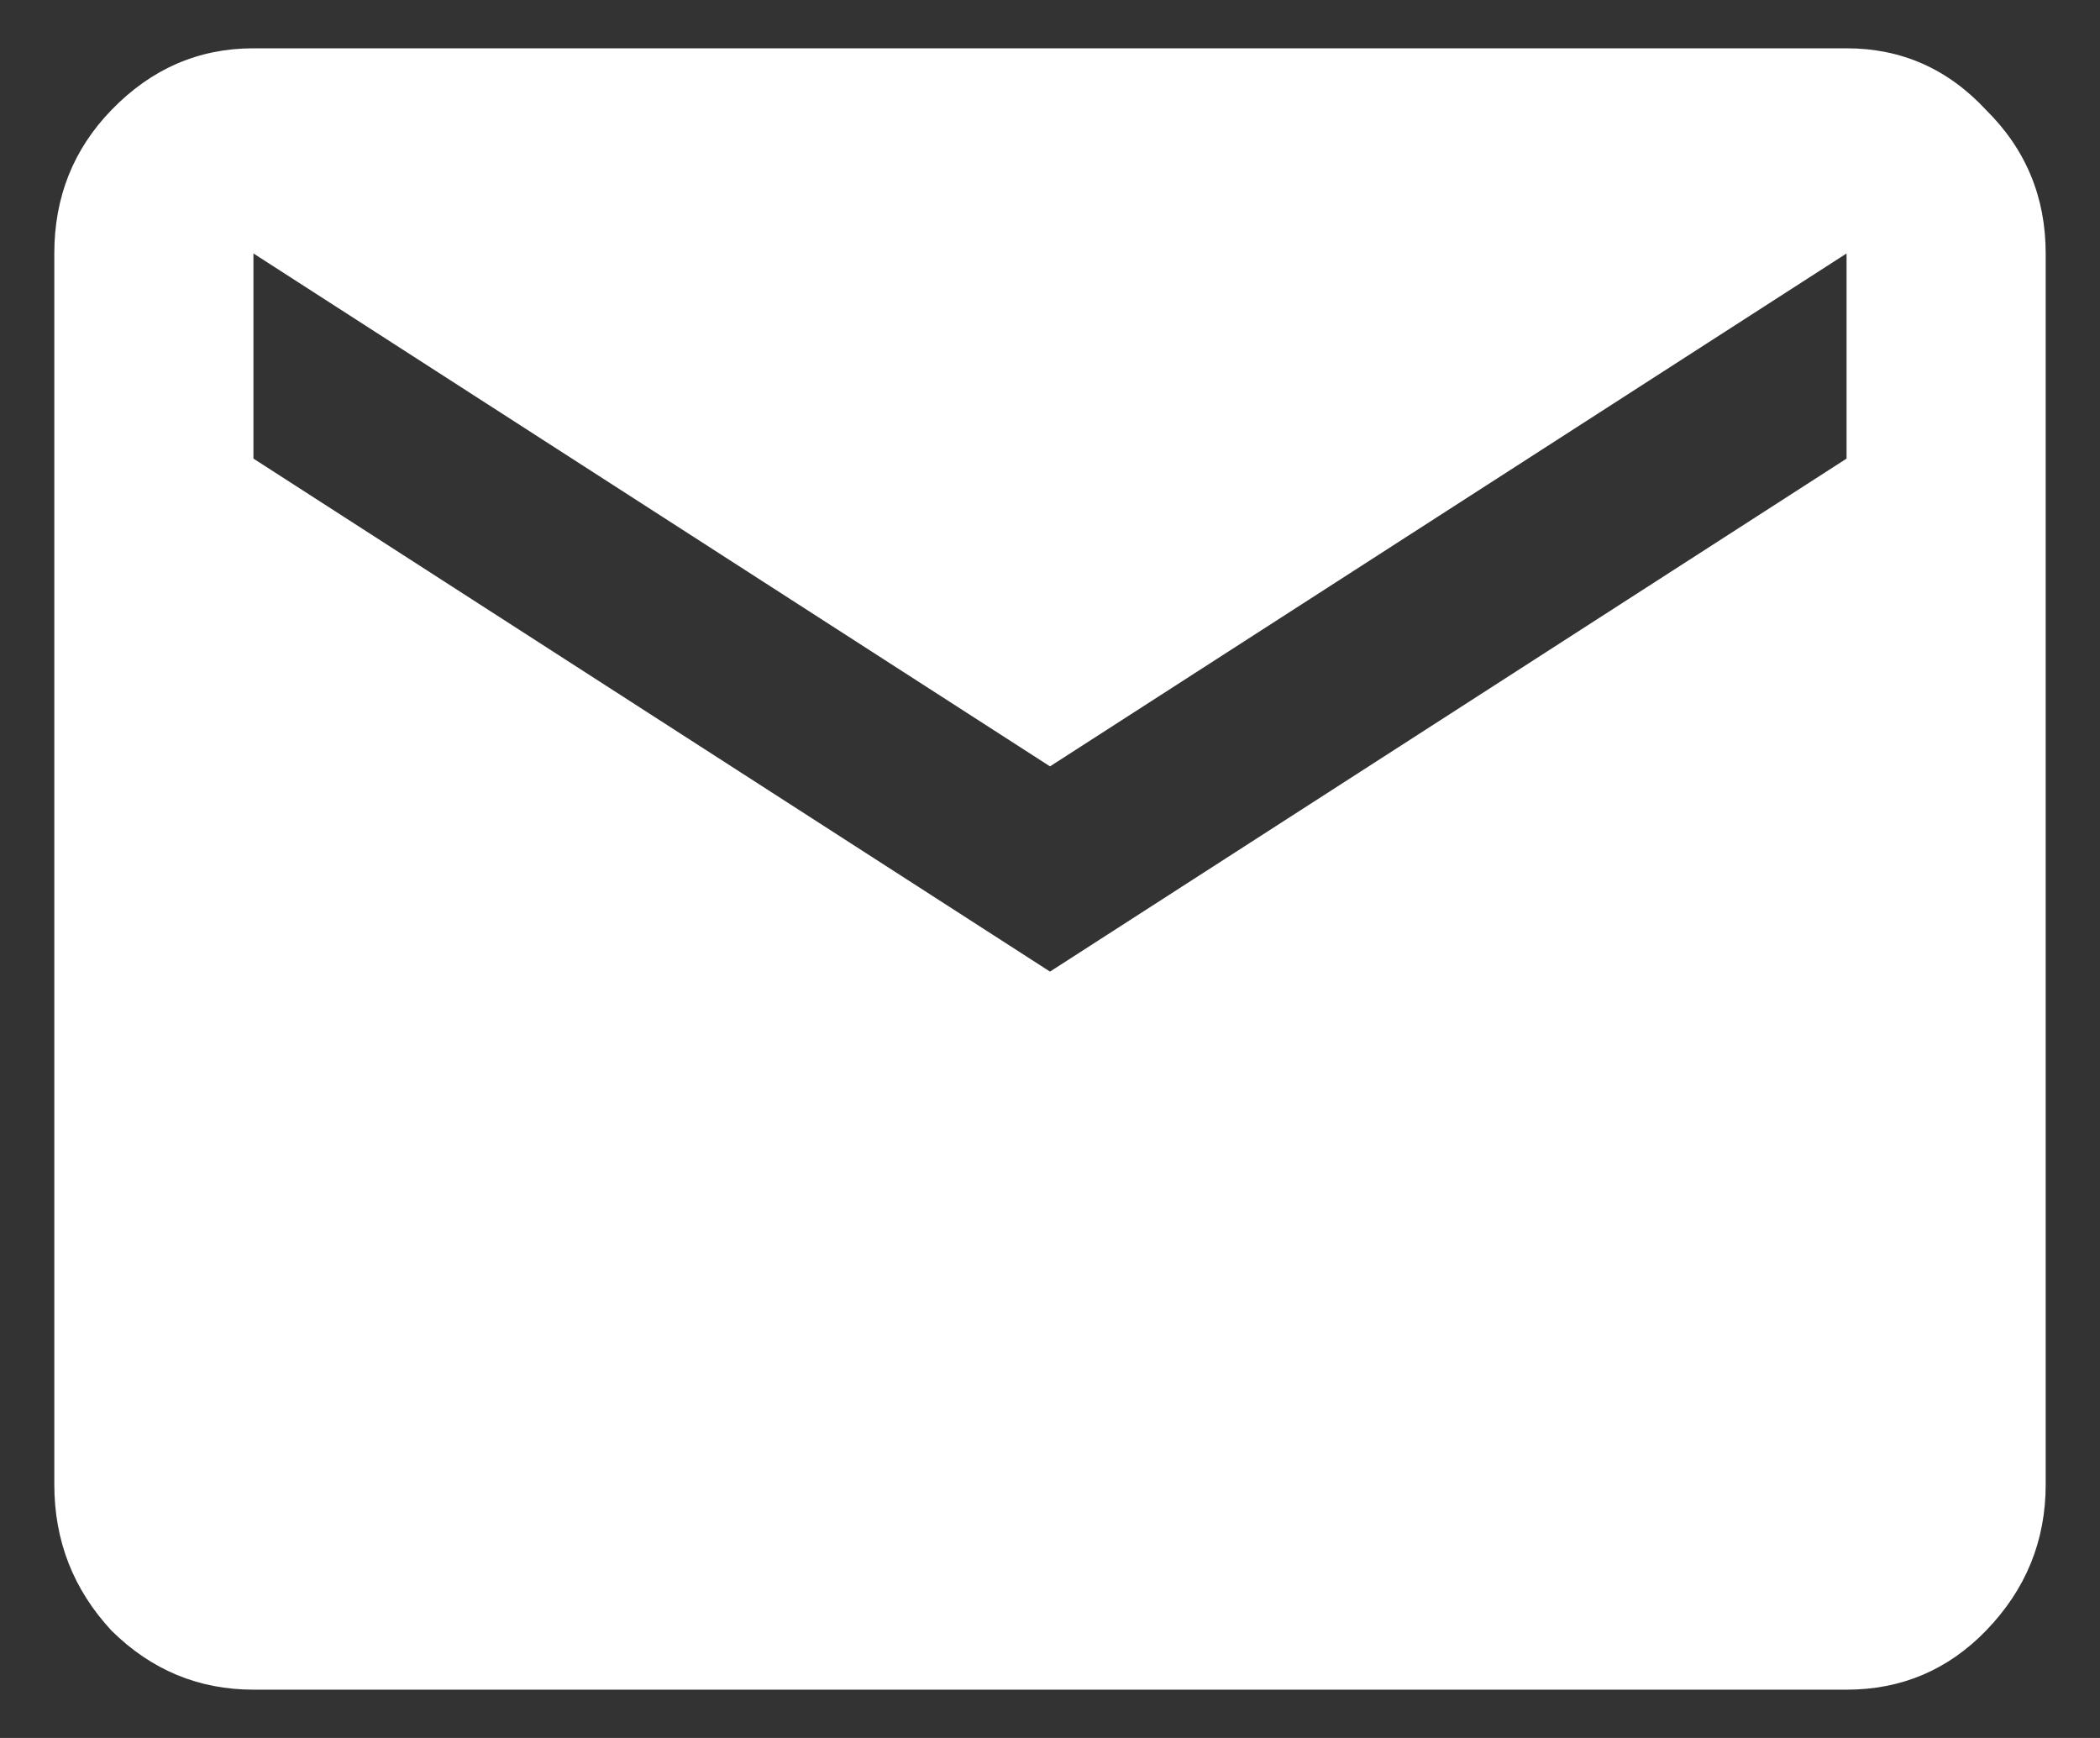 <svg width="29" height="24" viewBox="0 0 29 24" fill="none" xmlns="http://www.w3.org/2000/svg">
<rect x="0" y="0" width="29" height="24" fill="#333333" stroke="none"/>
<path d="M3.5 23.333C2.744 23.333 2.091 23.062 1.541 22.519C1.014 21.952 0.75 21.279 0.75 20.5V3.5C0.75 2.721 1.014 2.06 1.541 1.517C2.091 0.95 2.744 0.667 3.5 0.667H25.5C26.256 0.667 26.898 0.95 27.425 1.517C27.975 2.06 28.25 2.721 28.25 3.5V20.5C28.25 21.279 27.975 21.952 27.425 22.519C26.898 23.062 26.256 23.333 25.5 23.333H3.5ZM14.5 13.417L25.5 6.333V3.5L14.5 10.583L3.5 3.5V6.333L14.5 13.417Z" fill="white"/>
</svg>
